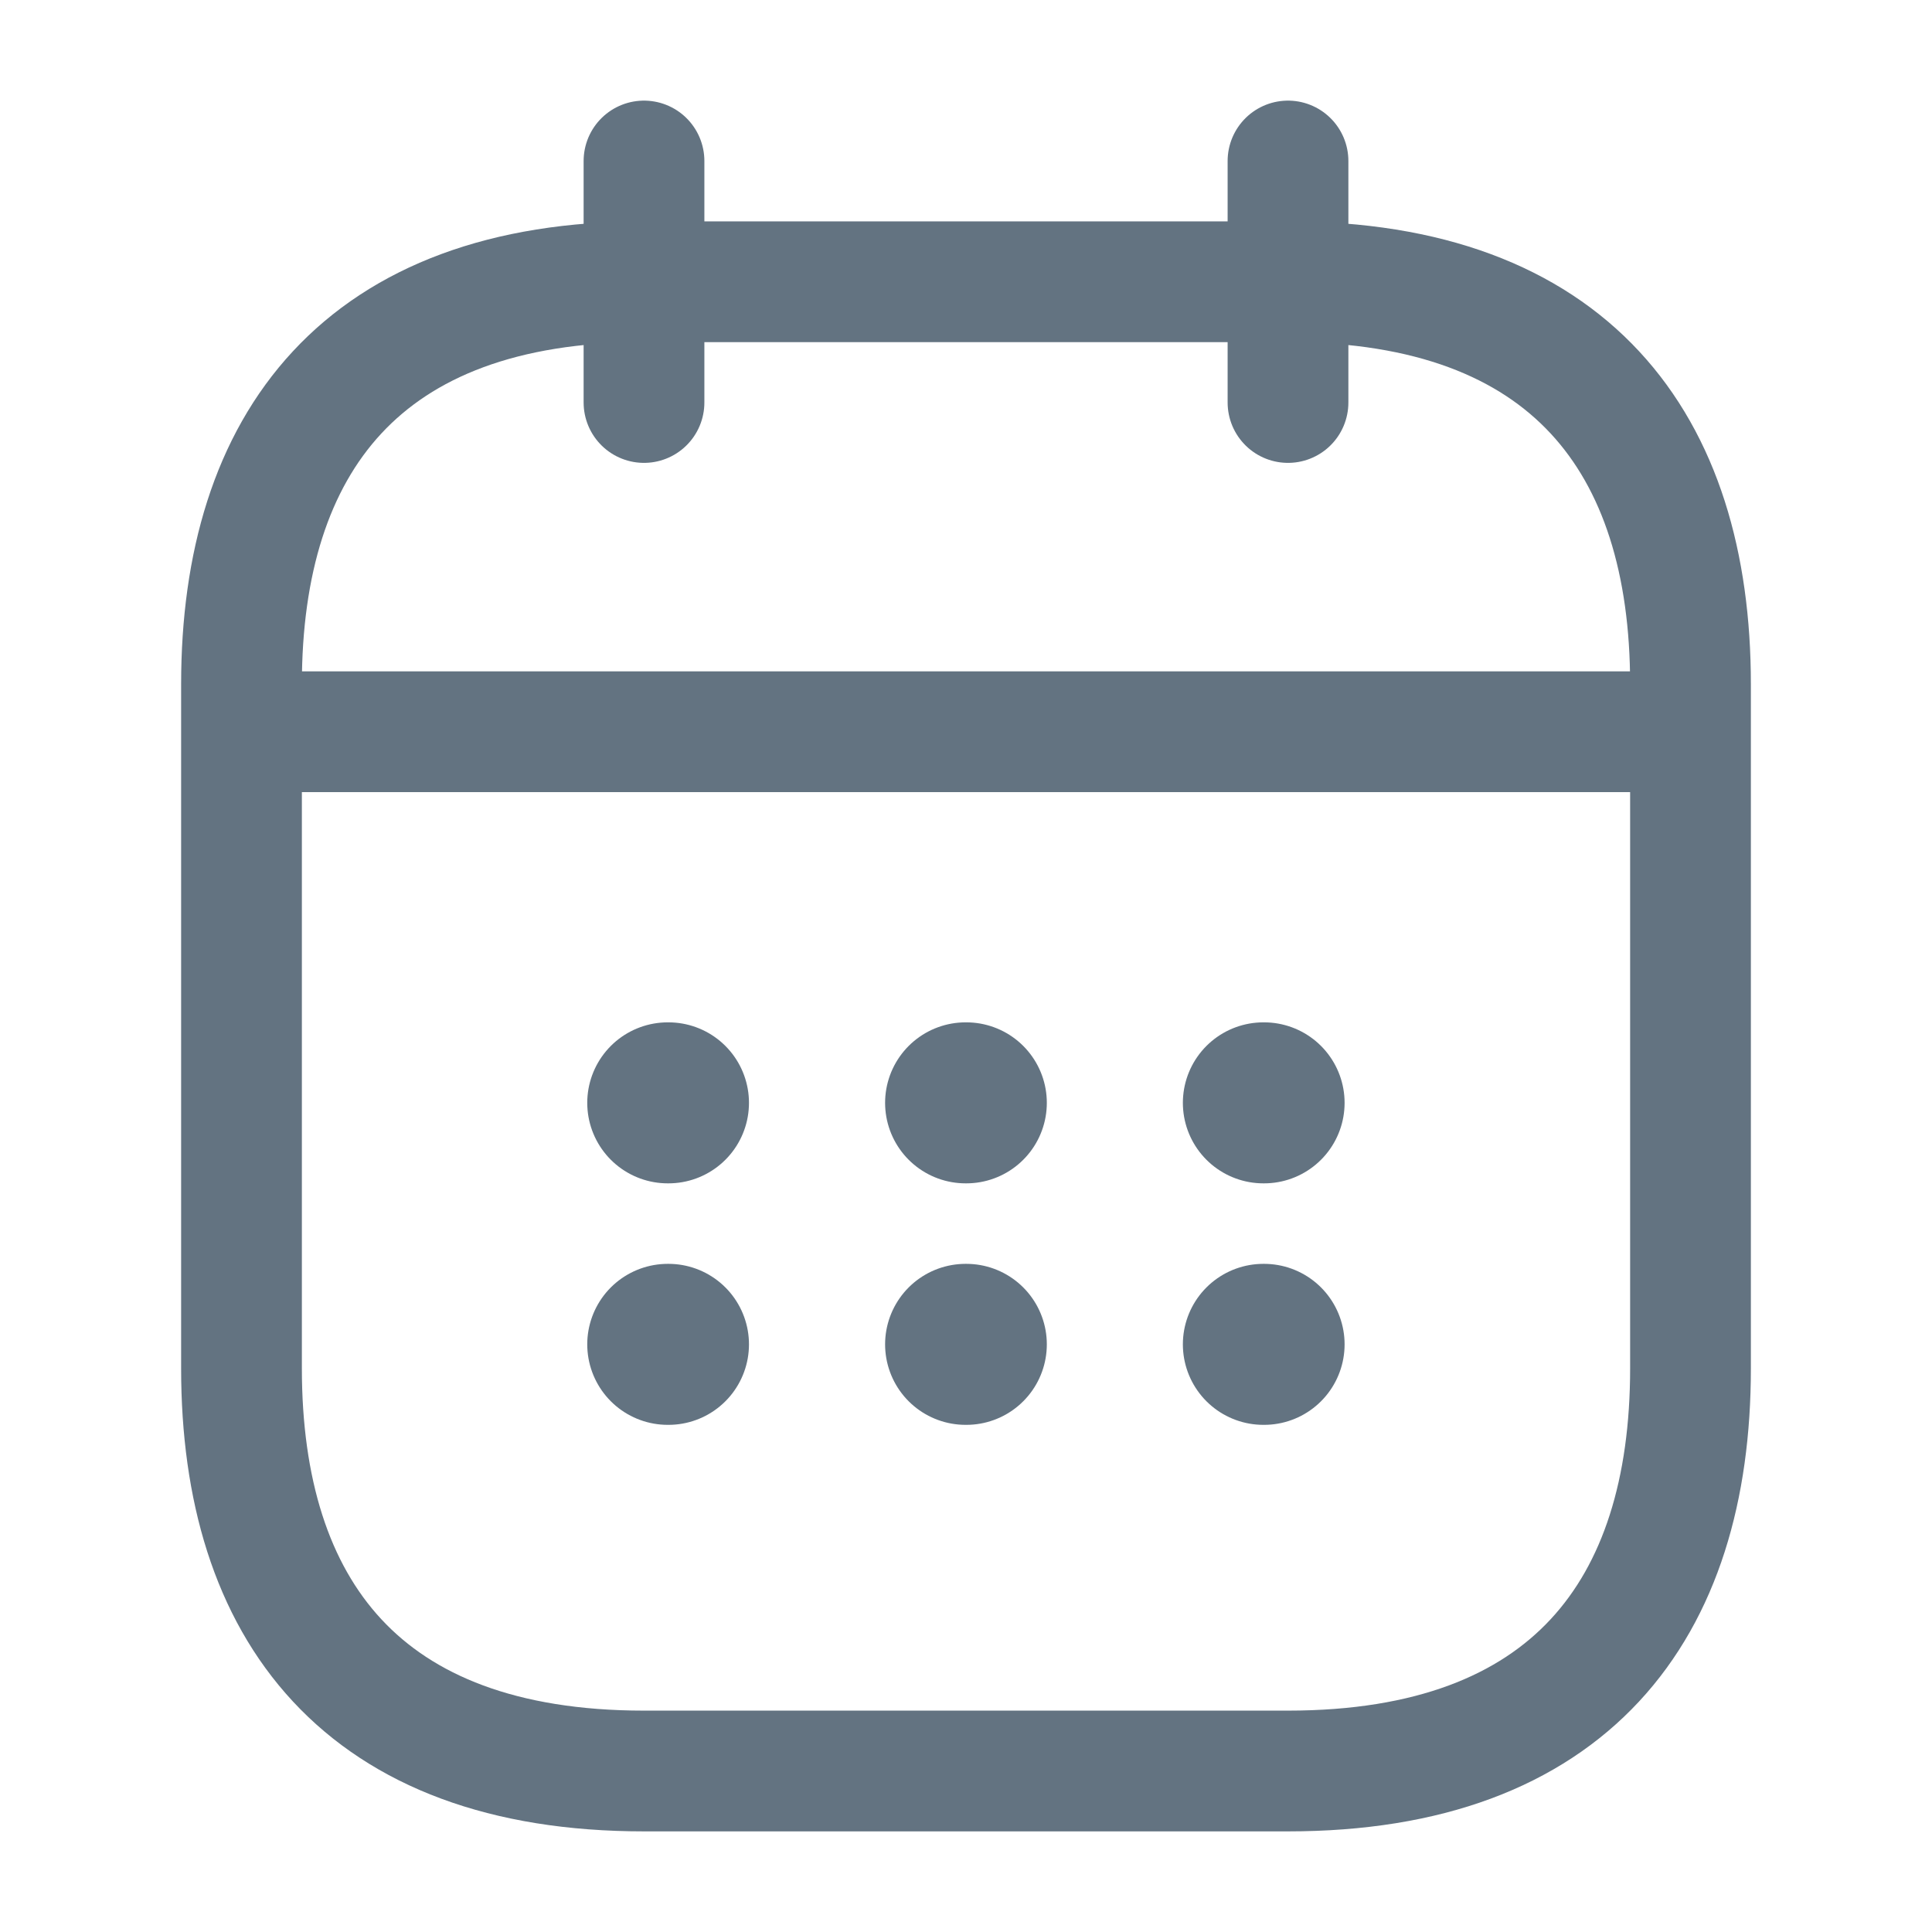 <svg width="24" height="24" viewBox="0 0 24 24" fill="none" xmlns="http://www.w3.org/2000/svg">
<path d="M8 2V5" stroke="#637381" stroke-width="1.5" stroke-miterlimit="10" stroke-linecap="round" stroke-linejoin="round"/>
<path d="M16 2V5" stroke="#637381" stroke-width="1.5" stroke-miterlimit="10" stroke-linecap="round" stroke-linejoin="round"/>
<path d="M3.5 9.09H20.5" stroke="#637381" stroke-width="1.5" stroke-miterlimit="10" stroke-linecap="round" stroke-linejoin="round"/>
<path d="M21 8.5V17C21 20 19.5 22 16 22H8C4.5 22 3 20 3 17V8.5C3 5.5 4.5 3.5 8 3.5H16C19.5 3.5 21 5.5 21 8.5Z" stroke="#637381" stroke-width="1.5" stroke-miterlimit="10" stroke-linecap="round" stroke-linejoin="round"/>
<path d="M15.694 13.7H15.703" stroke="#637381" stroke-width="2" stroke-linecap="round" stroke-linejoin="round"/>
<path d="M15.694 16.7H15.703" stroke="#637381" stroke-width="2" stroke-linecap="round" stroke-linejoin="round"/>
<path d="M11.995 13.7H12.004" stroke="#637381" stroke-width="2" stroke-linecap="round" stroke-linejoin="round"/>
<path d="M11.995 16.7H12.004" stroke="#637381" stroke-width="2" stroke-linecap="round" stroke-linejoin="round"/>
<path d="M8.295 13.7H8.304" stroke="#637381" stroke-width="2" stroke-linecap="round" stroke-linejoin="round"/>
<path d="M8.295 16.7H8.304" stroke="#637381" stroke-width="2" stroke-linecap="round" stroke-linejoin="round"/>
</svg>
